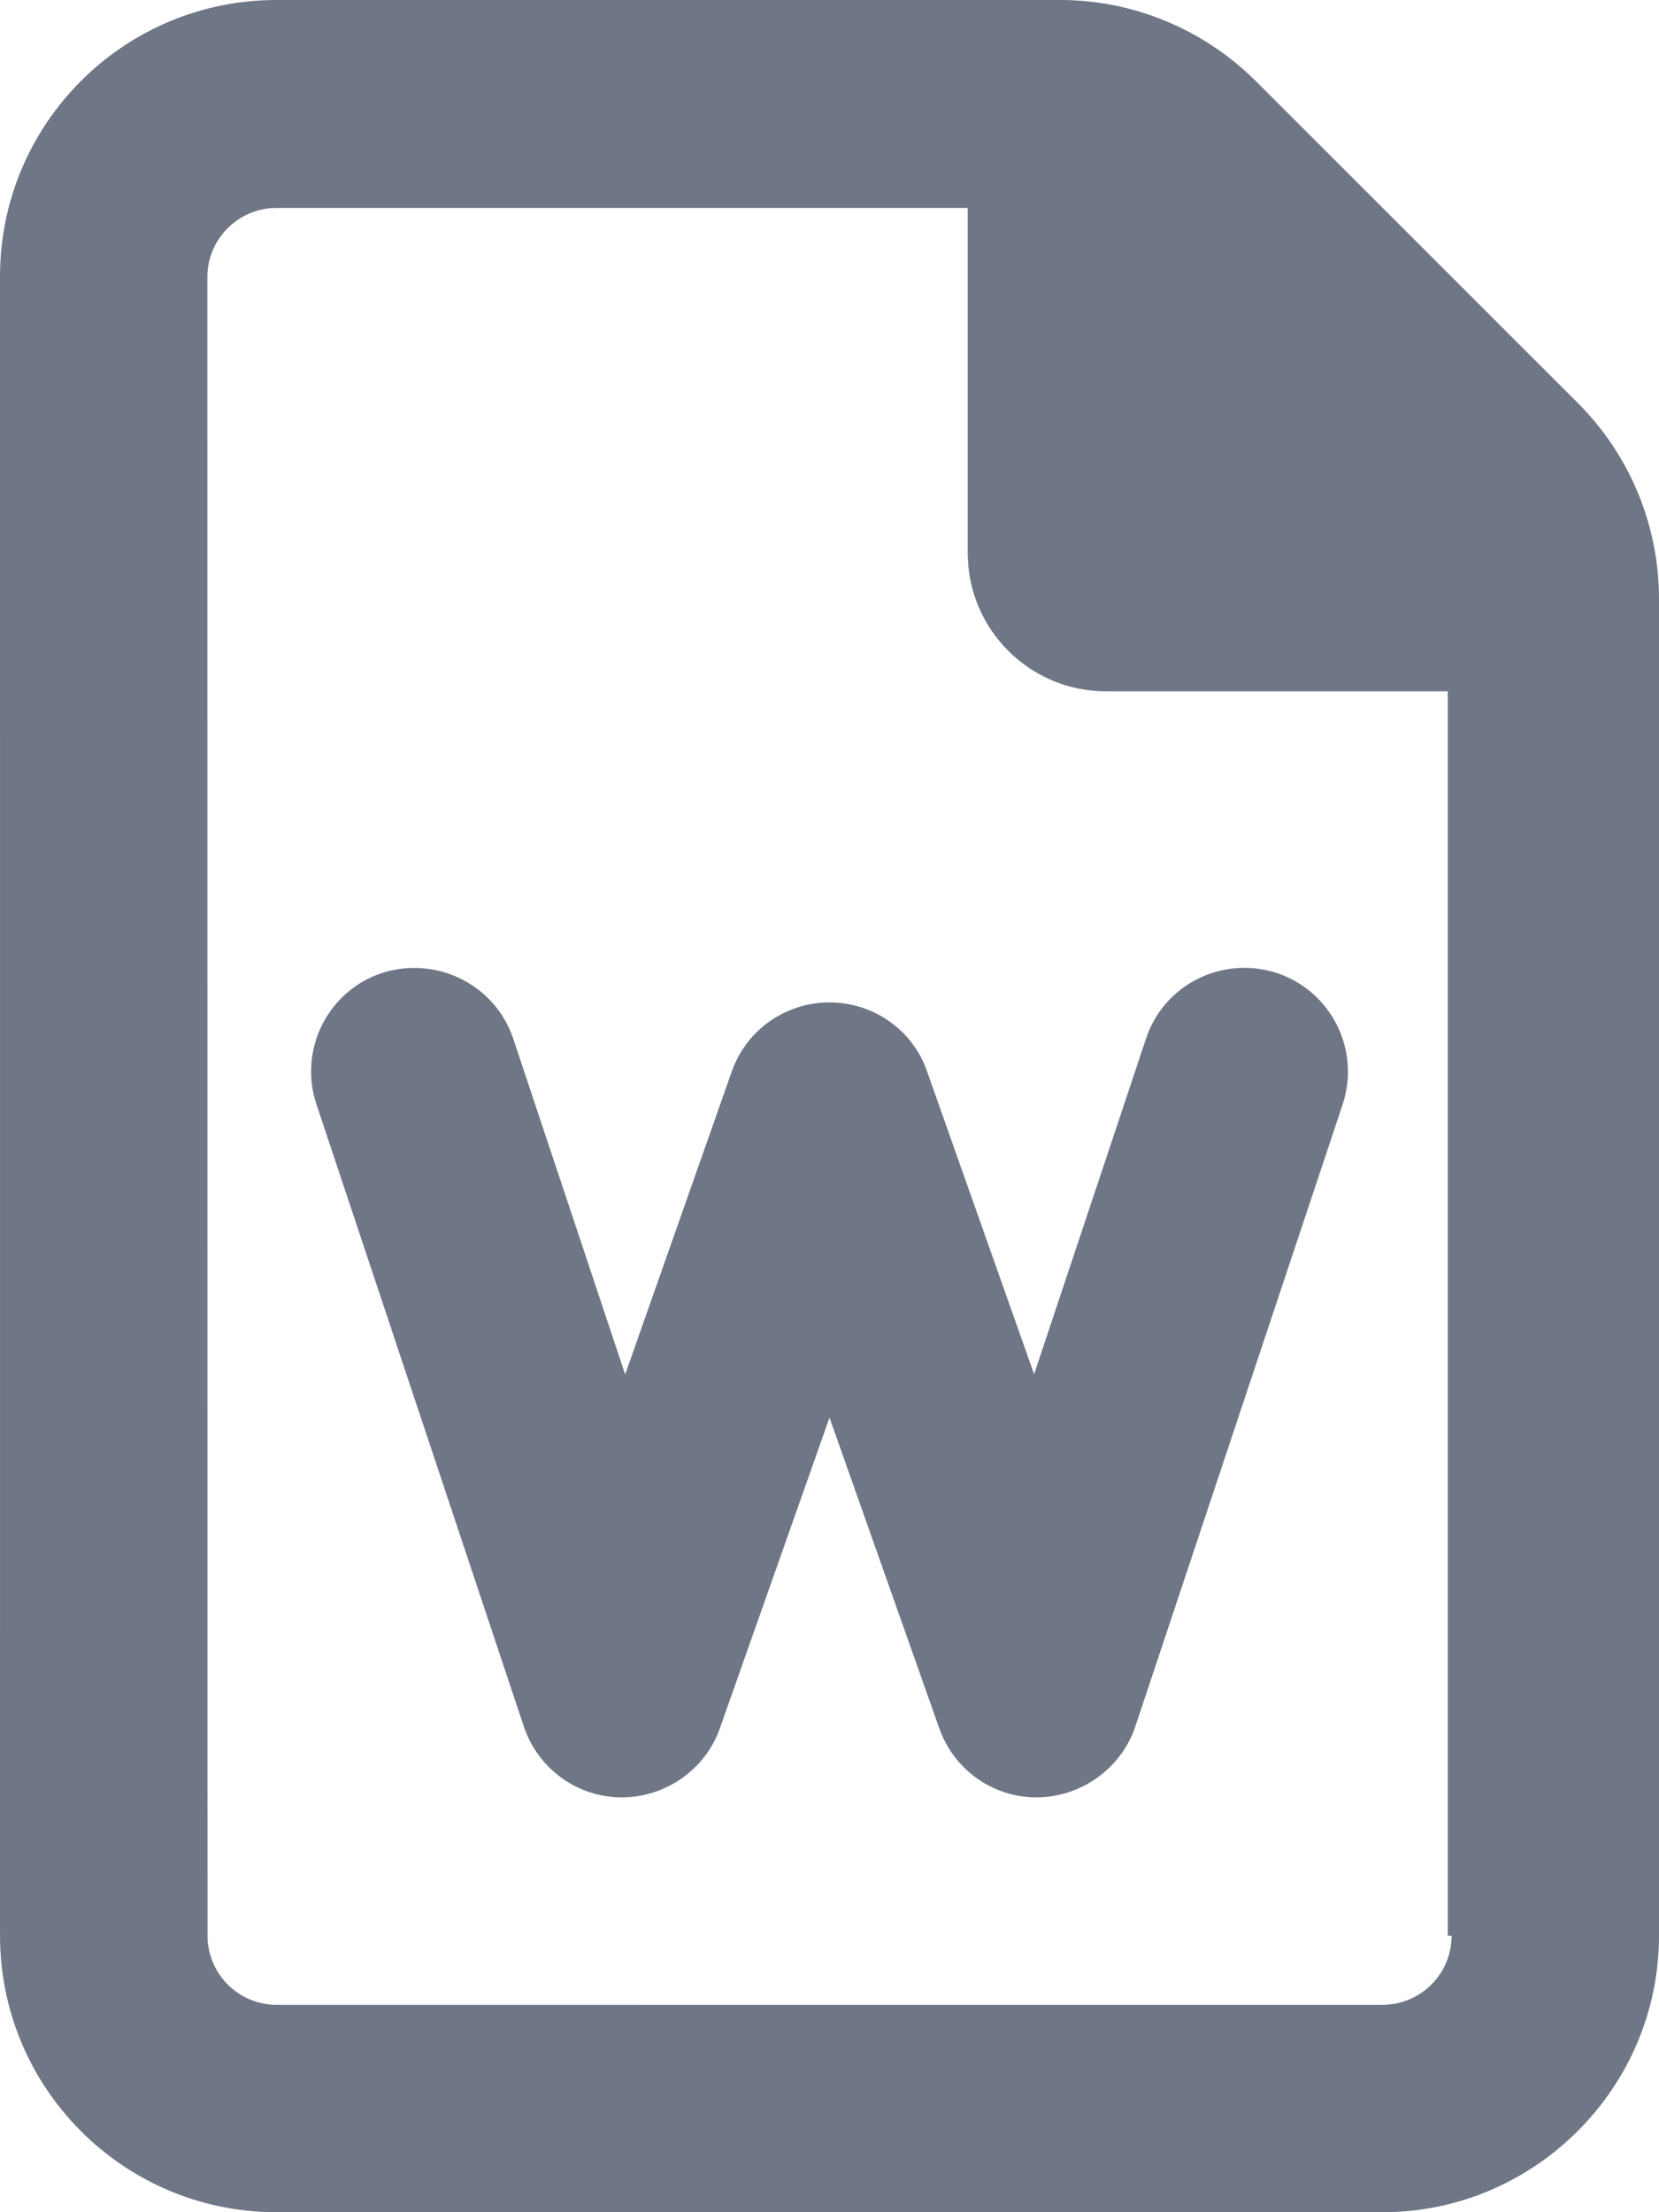 <?xml version="1.0" encoding="UTF-8" standalone="no"?>
<svg
   viewBox="0 0 12 16"
   version="1.1"
   id="svg1078"
   width="12"
   height="16"
   fill="#6F7685"
   xmlns="http://www.w3.org/2000/svg"
   xmlns:svg="http://www.w3.org/2000/svg">
  <defs
     id="defs1082" />
  <!--! Font Awesome Pro 6.2.1 by @fontawesome - https://fontawesome.com License - https://fontawesome.com/license (Commercial License) Copyright 2022 Fonticons, Inc. -->
  <path
     d="M 11.416,2.918 9.083,0.586 C 8.706,0.211 8.197,0 7.669,0 H 2 C 0.895,0 0,0.895 0,2 l 2.03125e-4,12 c 0,1.104 0.895,2 2,2 H 10 c 1.1,0 2,-0.9 2,-2 V 4.331 C 12,3.803 11.791,3.294 11.416,2.918 Z M 10.5,14 c 0,0.276 -0.224,0.5 -0.5,0.5 H 2.001 c -0.276,0 -0.5,-0.224 -0.5,-0.5 L 1.5,2.004 c 0,-0.276 0.224,-0.5 0.5,-0.5 H 7 V 4 c 0,0.552 0.448,1 1,1 h 2.472 v 9 z M 6.706,7.75 C 6.603,7.45 6.319,7.25 6,7.25 5.681,7.25 5.398,7.45 5.293,7.75 L 4.522,9.941 3.713,7.514 C 3.581,7.119 3.156,6.912 2.763,7.037 c -0.393,0.131 -0.605,0.556 -0.474,0.95 l 1.5,4.5 C 3.891,12.791 4.172,12.997 4.494,13 4.812,13 5.102,12.8 5.207,12.5 L 6,10.253 6.794,12.5 C 6.9,12.8 7.181,13 7.5,13 7.821,12.997 8.11,12.791 8.212,12.487 l 1.5,-4.5 C 9.842,7.594 9.63,7.17 9.238,7.038 8.843,6.909 8.419,7.119 8.289,7.513 L 7.48,9.939 Z"
     id="path1076"
     style="stroke-width:0.031" />
</svg>
